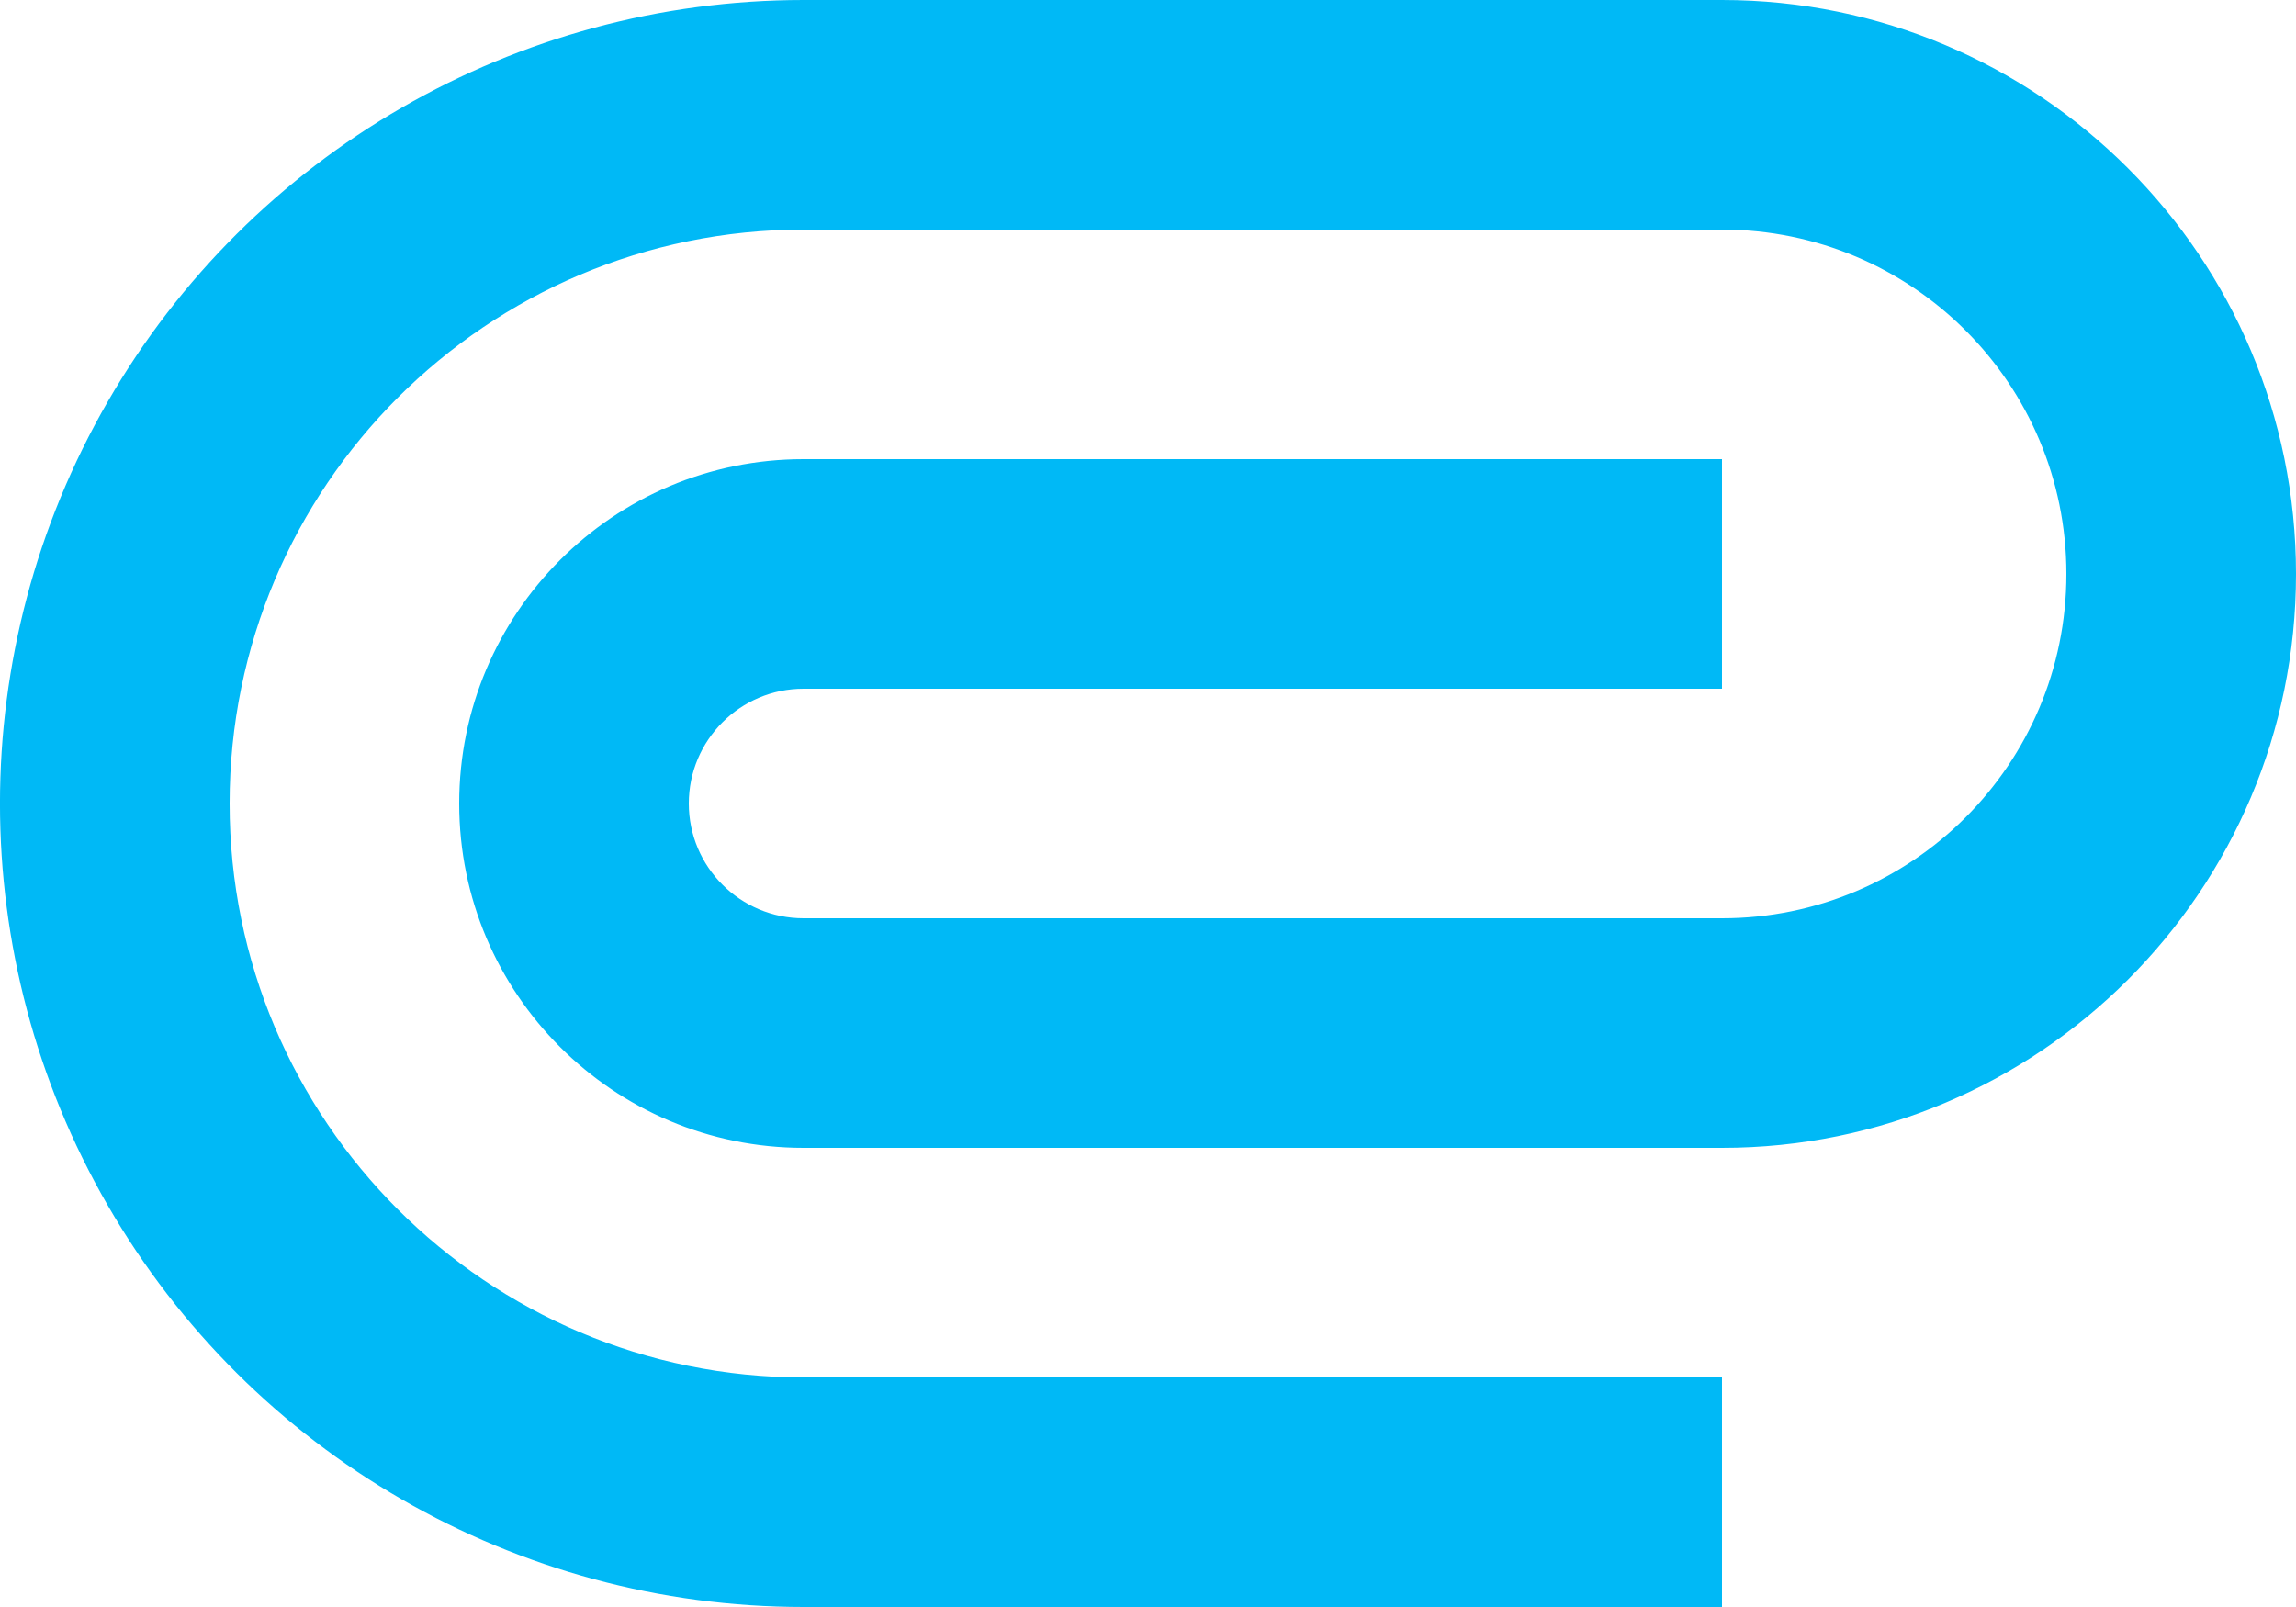 <?xml version="1.0" encoding="UTF-8"?>
<svg width="20px" height="14px" viewBox="0 0 20 14" version="1.1" xmlns="http://www.w3.org/2000/svg" xmlns:xlink="http://www.w3.org/1999/xlink">
    <!-- Generator: Sketch 46.2 (44496) - http://www.bohemiancoding.com/sketch -->
    <title>attachment</title>
    <desc>Created with Sketch.</desc>
    <defs></defs>
    <g id="Page-1" stroke="none" stroke-width="1" fill="none" fill-rule="evenodd">
        <g id="attachment" fill-rule="nonzero" fill="#00B9F6">
            <path d="M15,0 L7,0 C4.499,-3.72657061e-08 2.188,1.334 0.938,3.5 C-0.313,5.666 -0.313,8.334 0.938,10.5 C2.188,12.666 4.499,14 7,14 L15,14 L15,12 L7,12 C4.239,12 2,9.761 2,7 C2,4.239 4.239,2 7,2 L15,2 C16.657,2 18,3.343 18,5 C18,6.657 16.657,8 15,8 L7,8 C6.448,8 6,7.552 6,7 C6,6.448 6.448,6 7,6 L15,6 L15,4 L7,4 C5.343,4 4,5.343 4,7 C4,8.657 5.343,10 7,10 L15,10 C17.761,10 20,7.761 20,5 C20,2.239 17.761,4.4408921e-16 15,0 Z" id="Shape"></path>
        </g>
    </g>
</svg>